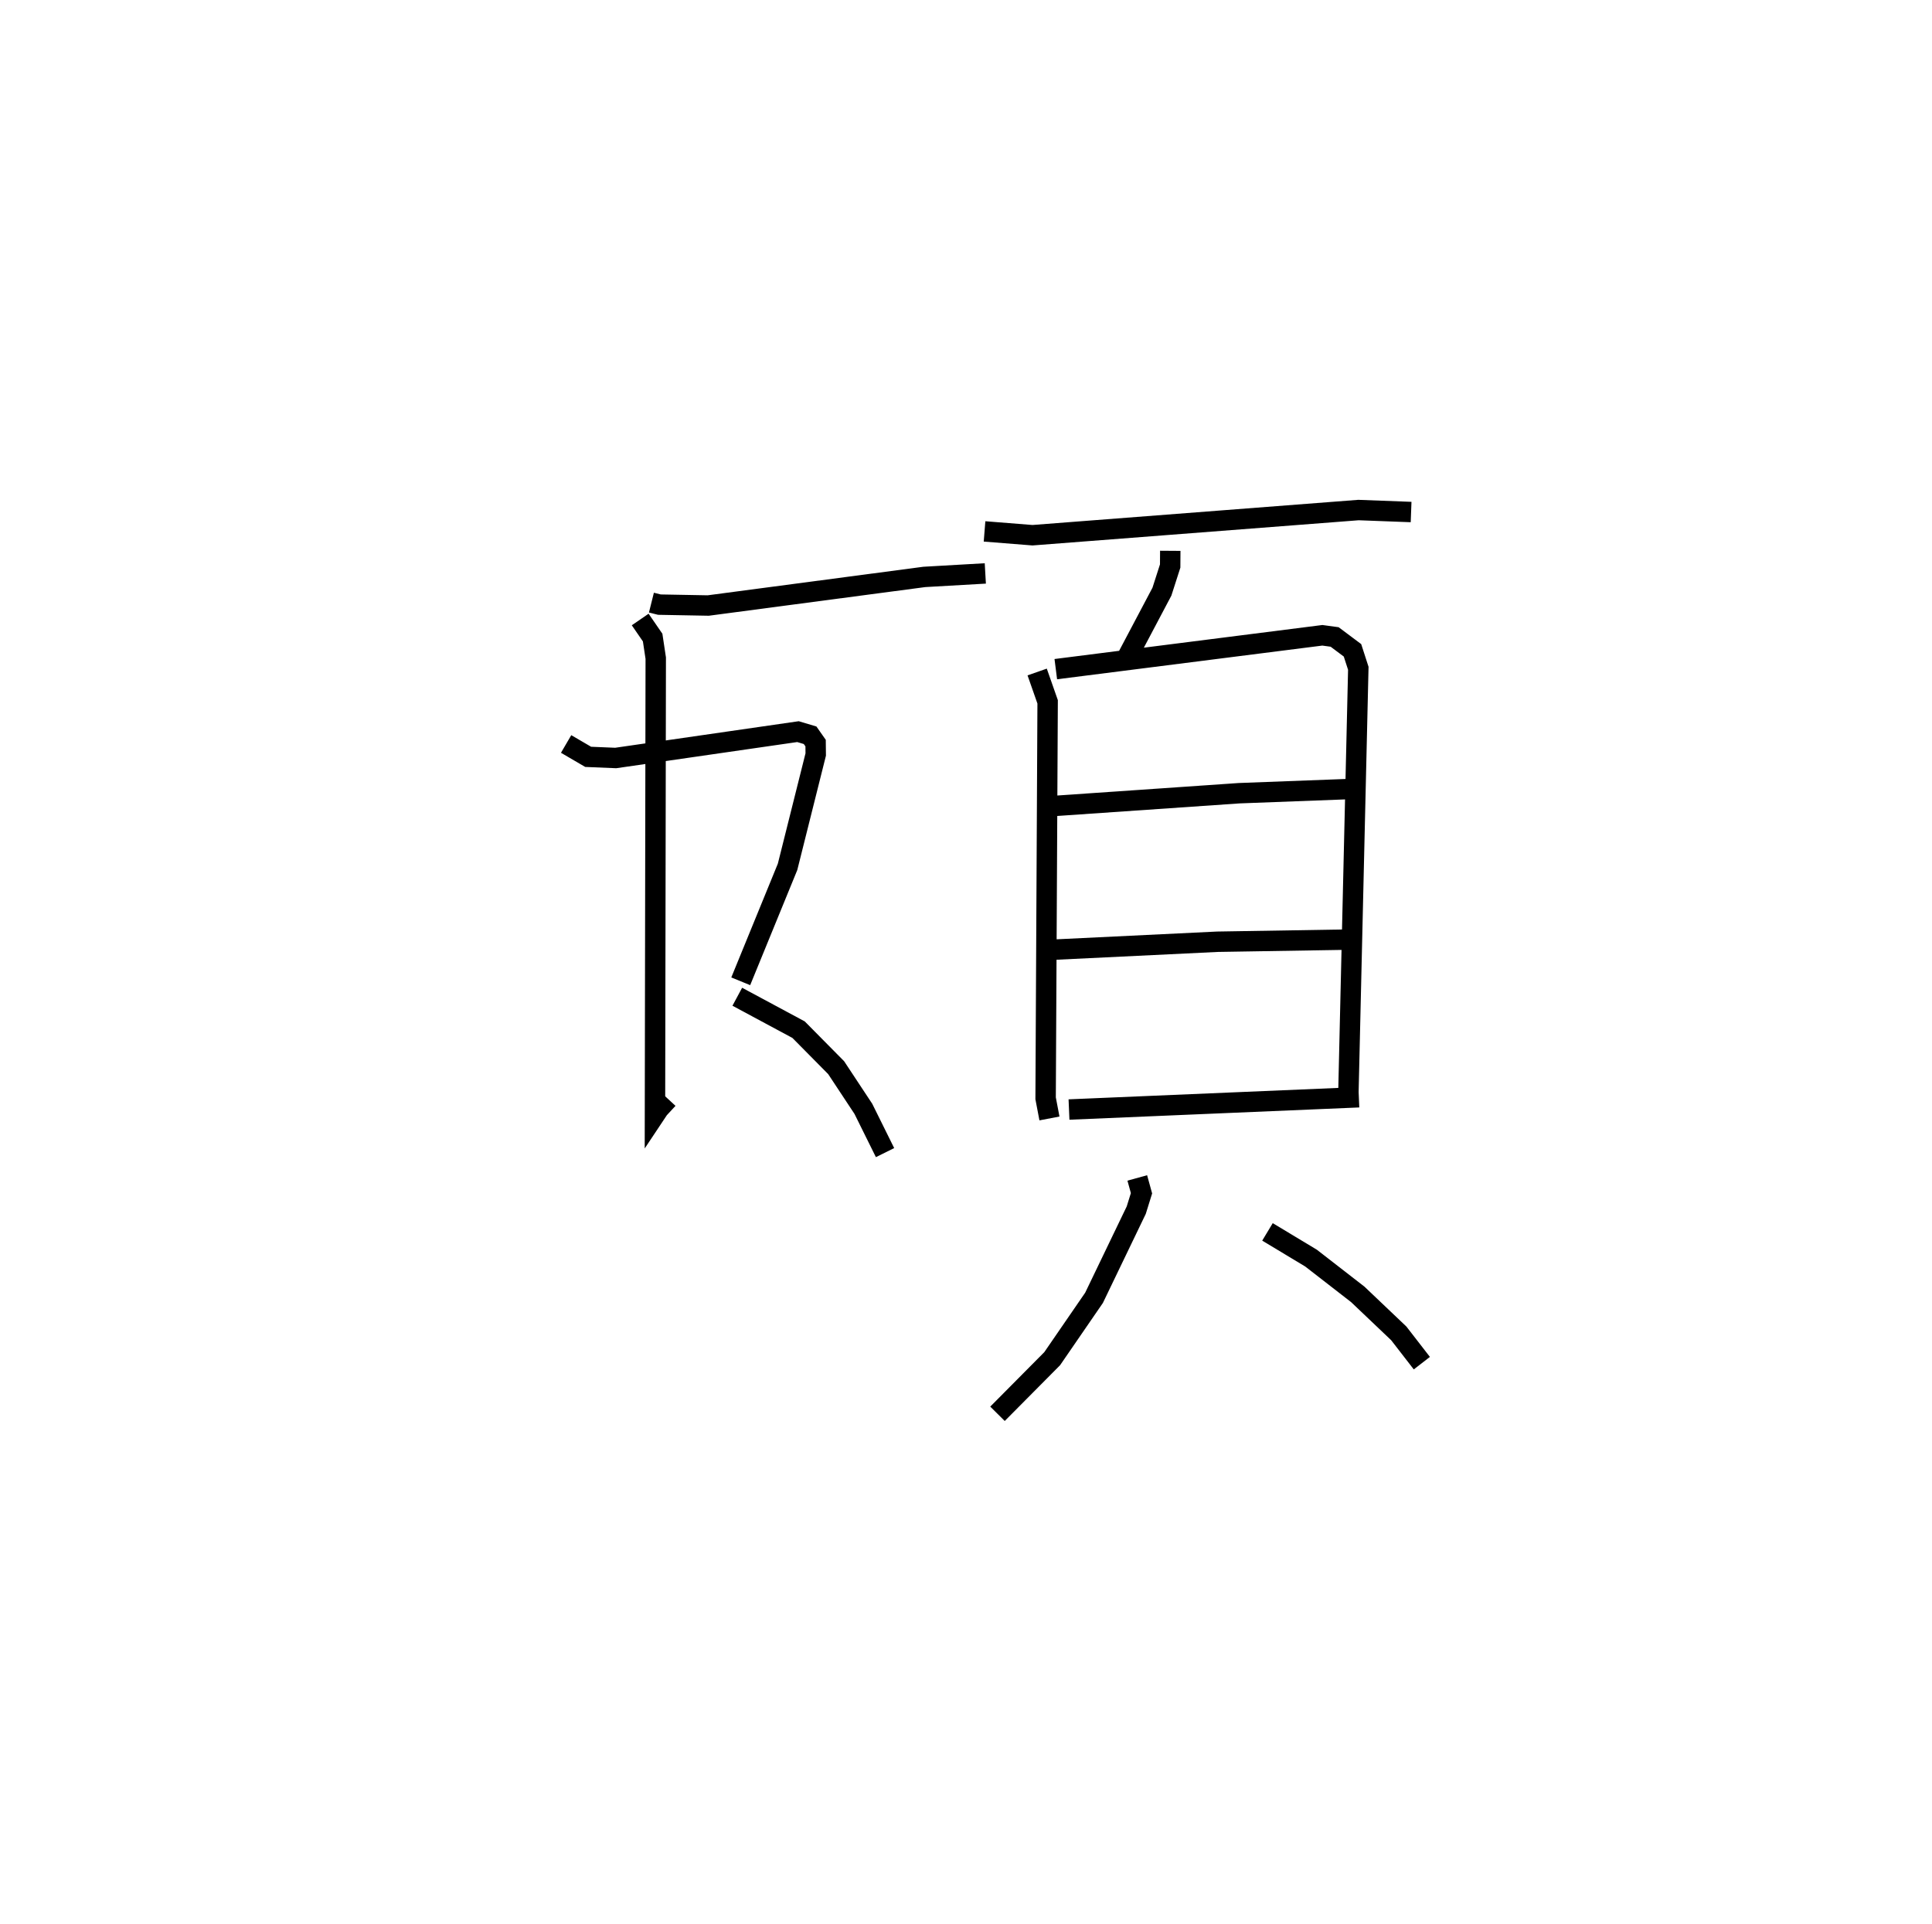 <?xml version="1.0" encoding="utf-8" ?>
<svg baseProfile="full" height="94.296" version="1.1" width="94.681" xmlns="http://www.w3.org/2000/svg" xmlns:ev="http://www.w3.org/2001/xml-events" xmlns:xlink="http://www.w3.org/1999/xlink"><defs /><rect fill="white" height="94.296" width="94.681" x="0" y="0" /><path d="M25,25.235 m0.0,0.0 m6.924,4.302 l0.392,0.098 2.392,0.044 l10.591,-1.402 2.988,-0.171 m-16.913,2.258 l0.61,0.886 0.152,1.009 l-0.038,22.373 0.187,-0.281 l0.452,-0.489 m-4.993,-17.397 l1.08,0.631 1.349,0.056 l8.933,-1.292 0.595,0.178 l0.269,0.384 0.006,0.558 l-1.38,5.507 -2.295,5.61 m-0.169,0.757 l3.004,1.614 1.841,1.862 l1.334,2.019 1.062,2.145 m4.876,-30.448 l2.35,0.187 15.975,-1.234 l2.579,0.097 m-11.802,1.901 l-0.005,0.745 -0.404,1.257 l-1.825,3.453 m-4.289,0.485 l0.513,1.463 -0.099,19.433 l0.188,0.986 m0.311,-22.022 l13.063,-1.659 0.602,0.082 l0.875,0.655 0.285,0.881 l-0.495,21.223 m-14.557,-14.466 l9.211,-0.635 5.664,-0.214 m-14.679,7.879 l7.952,-0.385 6.312,-0.103 m-13.586,8.327 l14.205,-0.602 m-10.859,3.955 l0.207,0.751 -0.257,0.827 l-2.069,4.298 -2.051,2.983 l-2.68,2.701 m13.231,-8.916 l2.134,1.285 2.291,1.778 l2.01,1.912 1.13,1.459 " fill="none" stroke="black" stroke-width="1" /></svg>